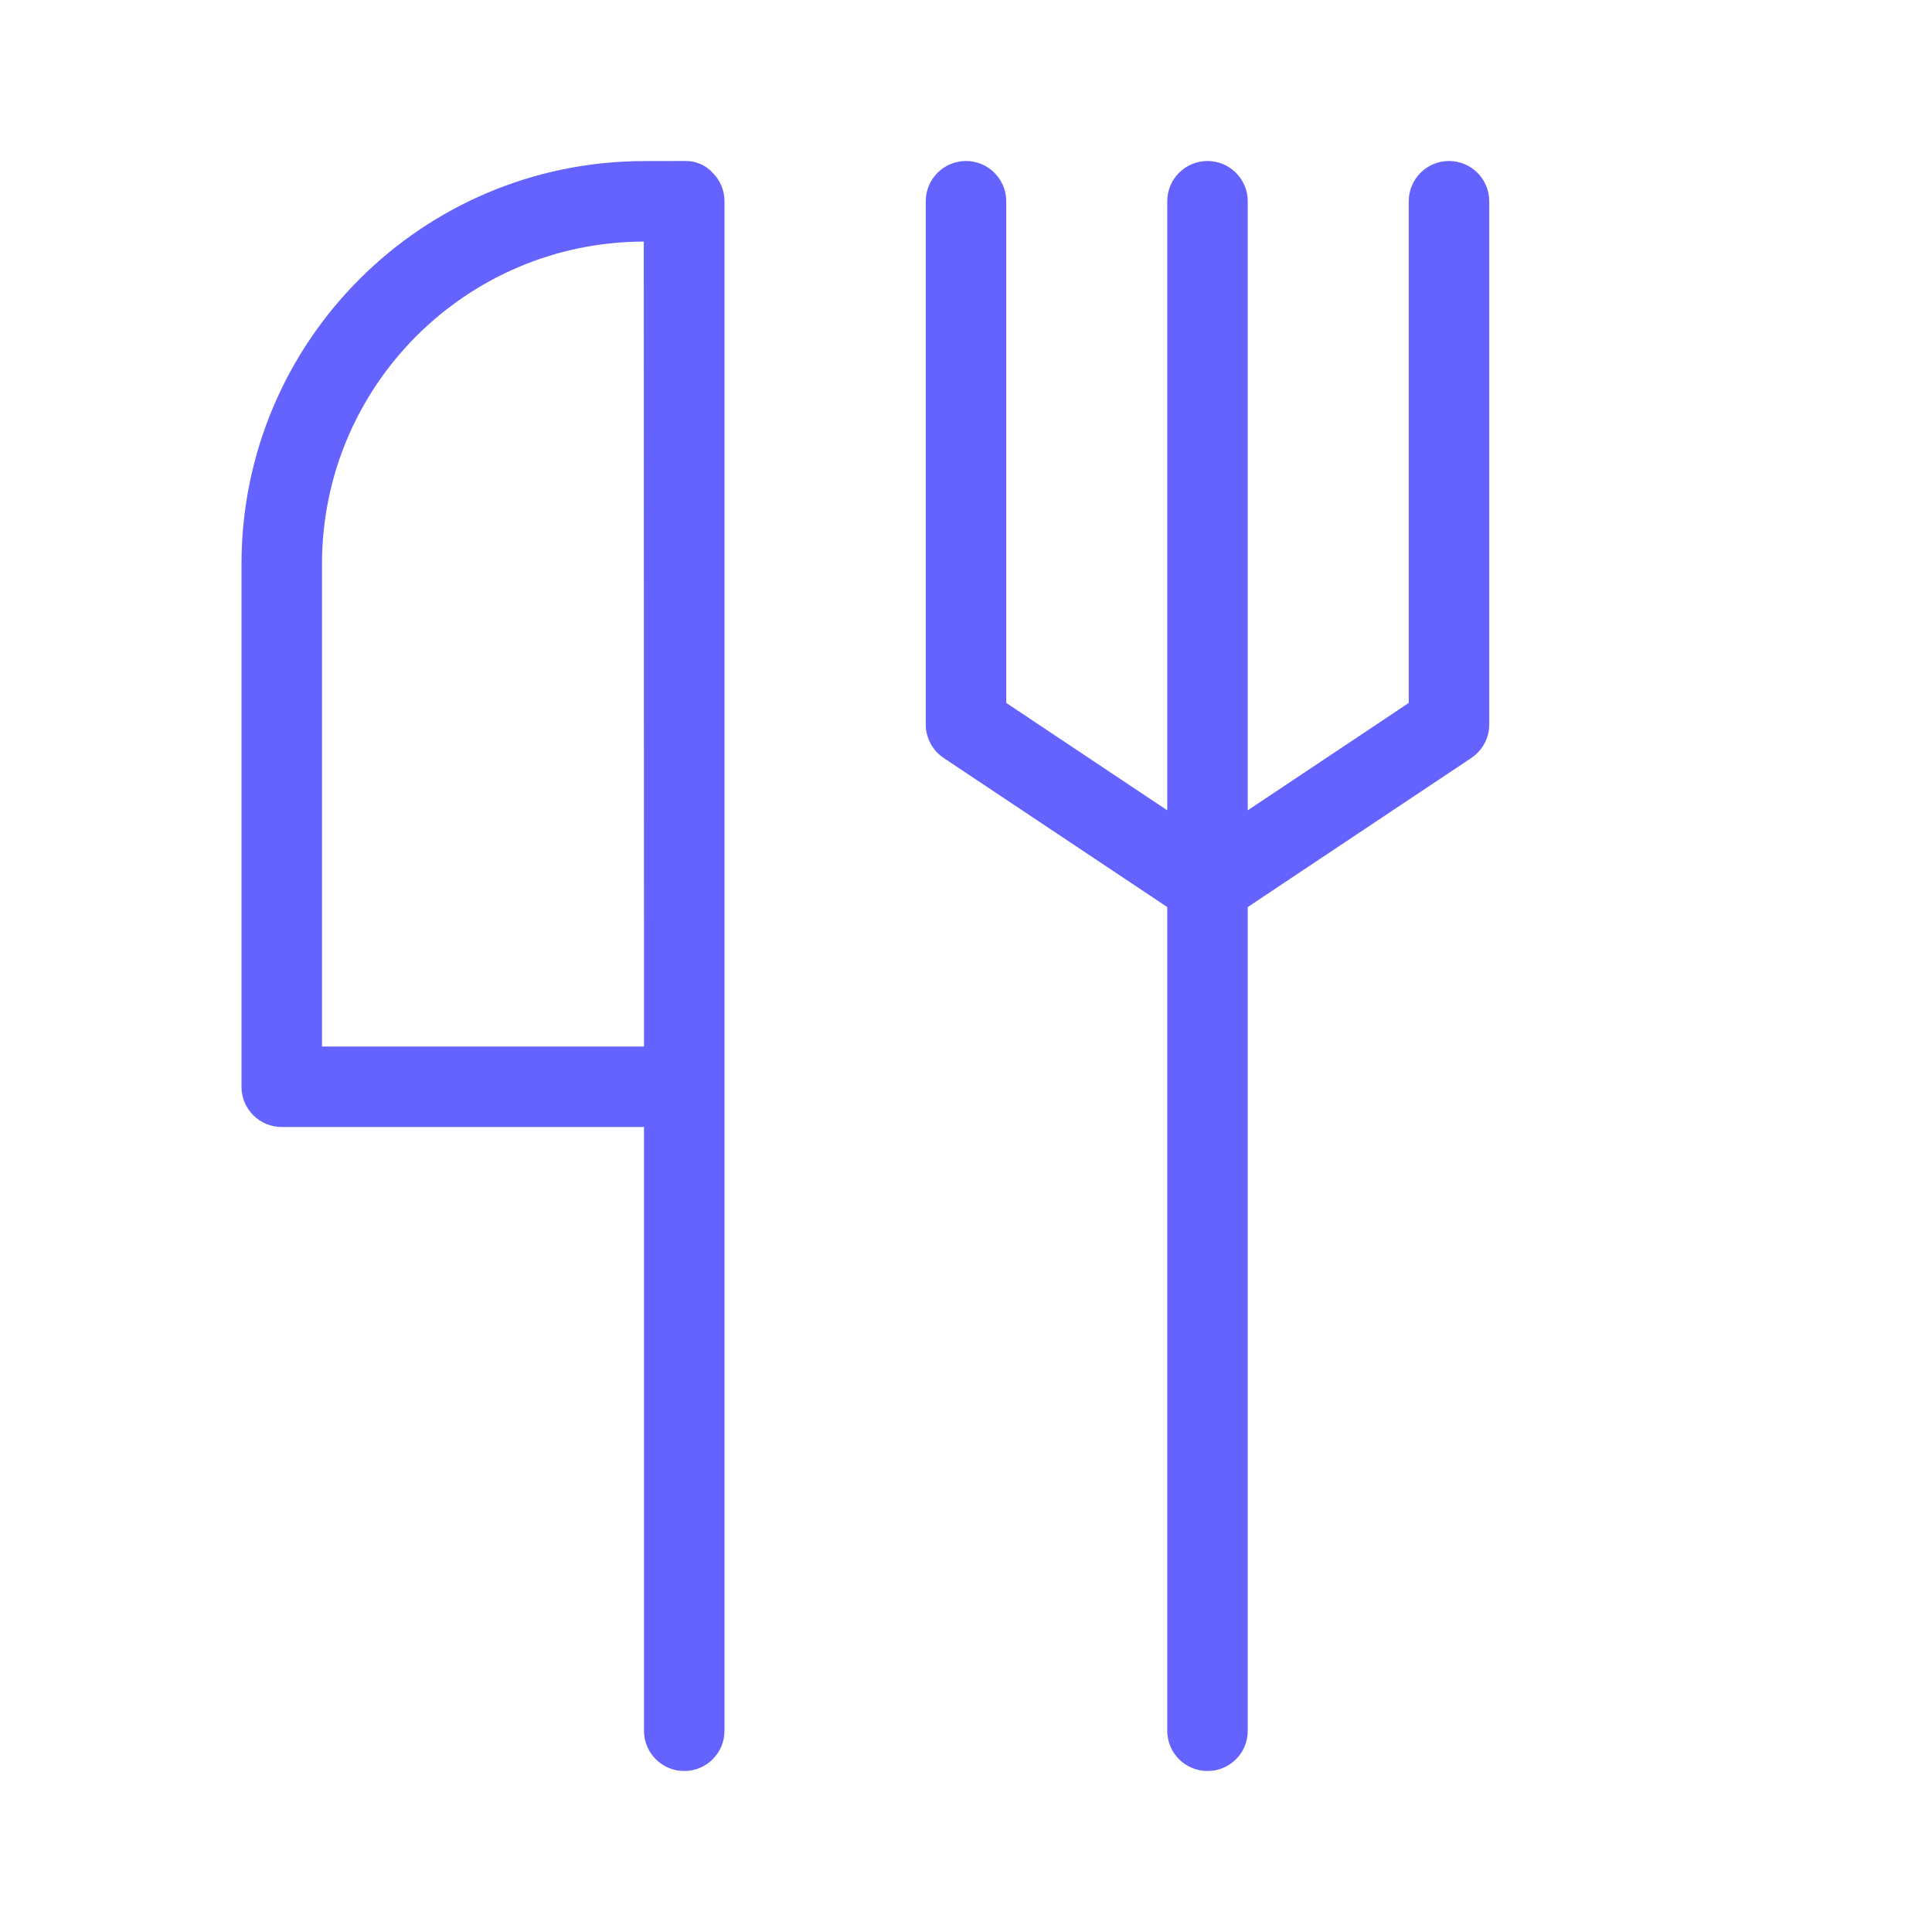<svg xmlns="http://www.w3.org/2000/svg" enable-background="new 0 0 24 24" viewBox="0 0 24 24"><path fill="#6563ff" d="M18,2c-0.276,0-0.5,0.224-0.5,0.5v6.232l-2,1.334V2.5C15.5,2.224,15.276,2,15,2s-0.5,0.224-0.5,0.5v7.566l-2-1.334V2.5C12.5,2.224,12.276,2,12,2s-0.5,0.224-0.5,0.5V9c0,0.167,0.084,0.323,0.223,0.416L14.5,11.268V21.5c0,0,0,0,0,0.001C14.5,21.777,14.724,22,15,22c0,0,0,0,0.001,0c0.276-0,0.5-0.224,0.499-0.5V11.268l2.777-1.852C18.416,9.323,18.5,9.167,18.5,9V2.5C18.5,2.224,18.276,2,18,2z M8.499,2L7.995,2.001C5.237,2.007,3.003,4.243,3,7.001V13.5c0,0,0,0,0,0.001C3,13.777,3.224,14,3.5,14H8v7.5c0,0,0,0,0,0.001C8,21.777,8.224,22,8.5,22c0,0,0,0,0.001,0C8.777,22,9,21.776,9,21.5v-8v-1v-10c0-0.133-0.053-0.26-0.147-0.354C8.763,2.047,8.633,1.994,8.499,2z M4,13V7.001c0.003-2.207,1.79-3.995,3.997-4L8,13H4z"/></svg>